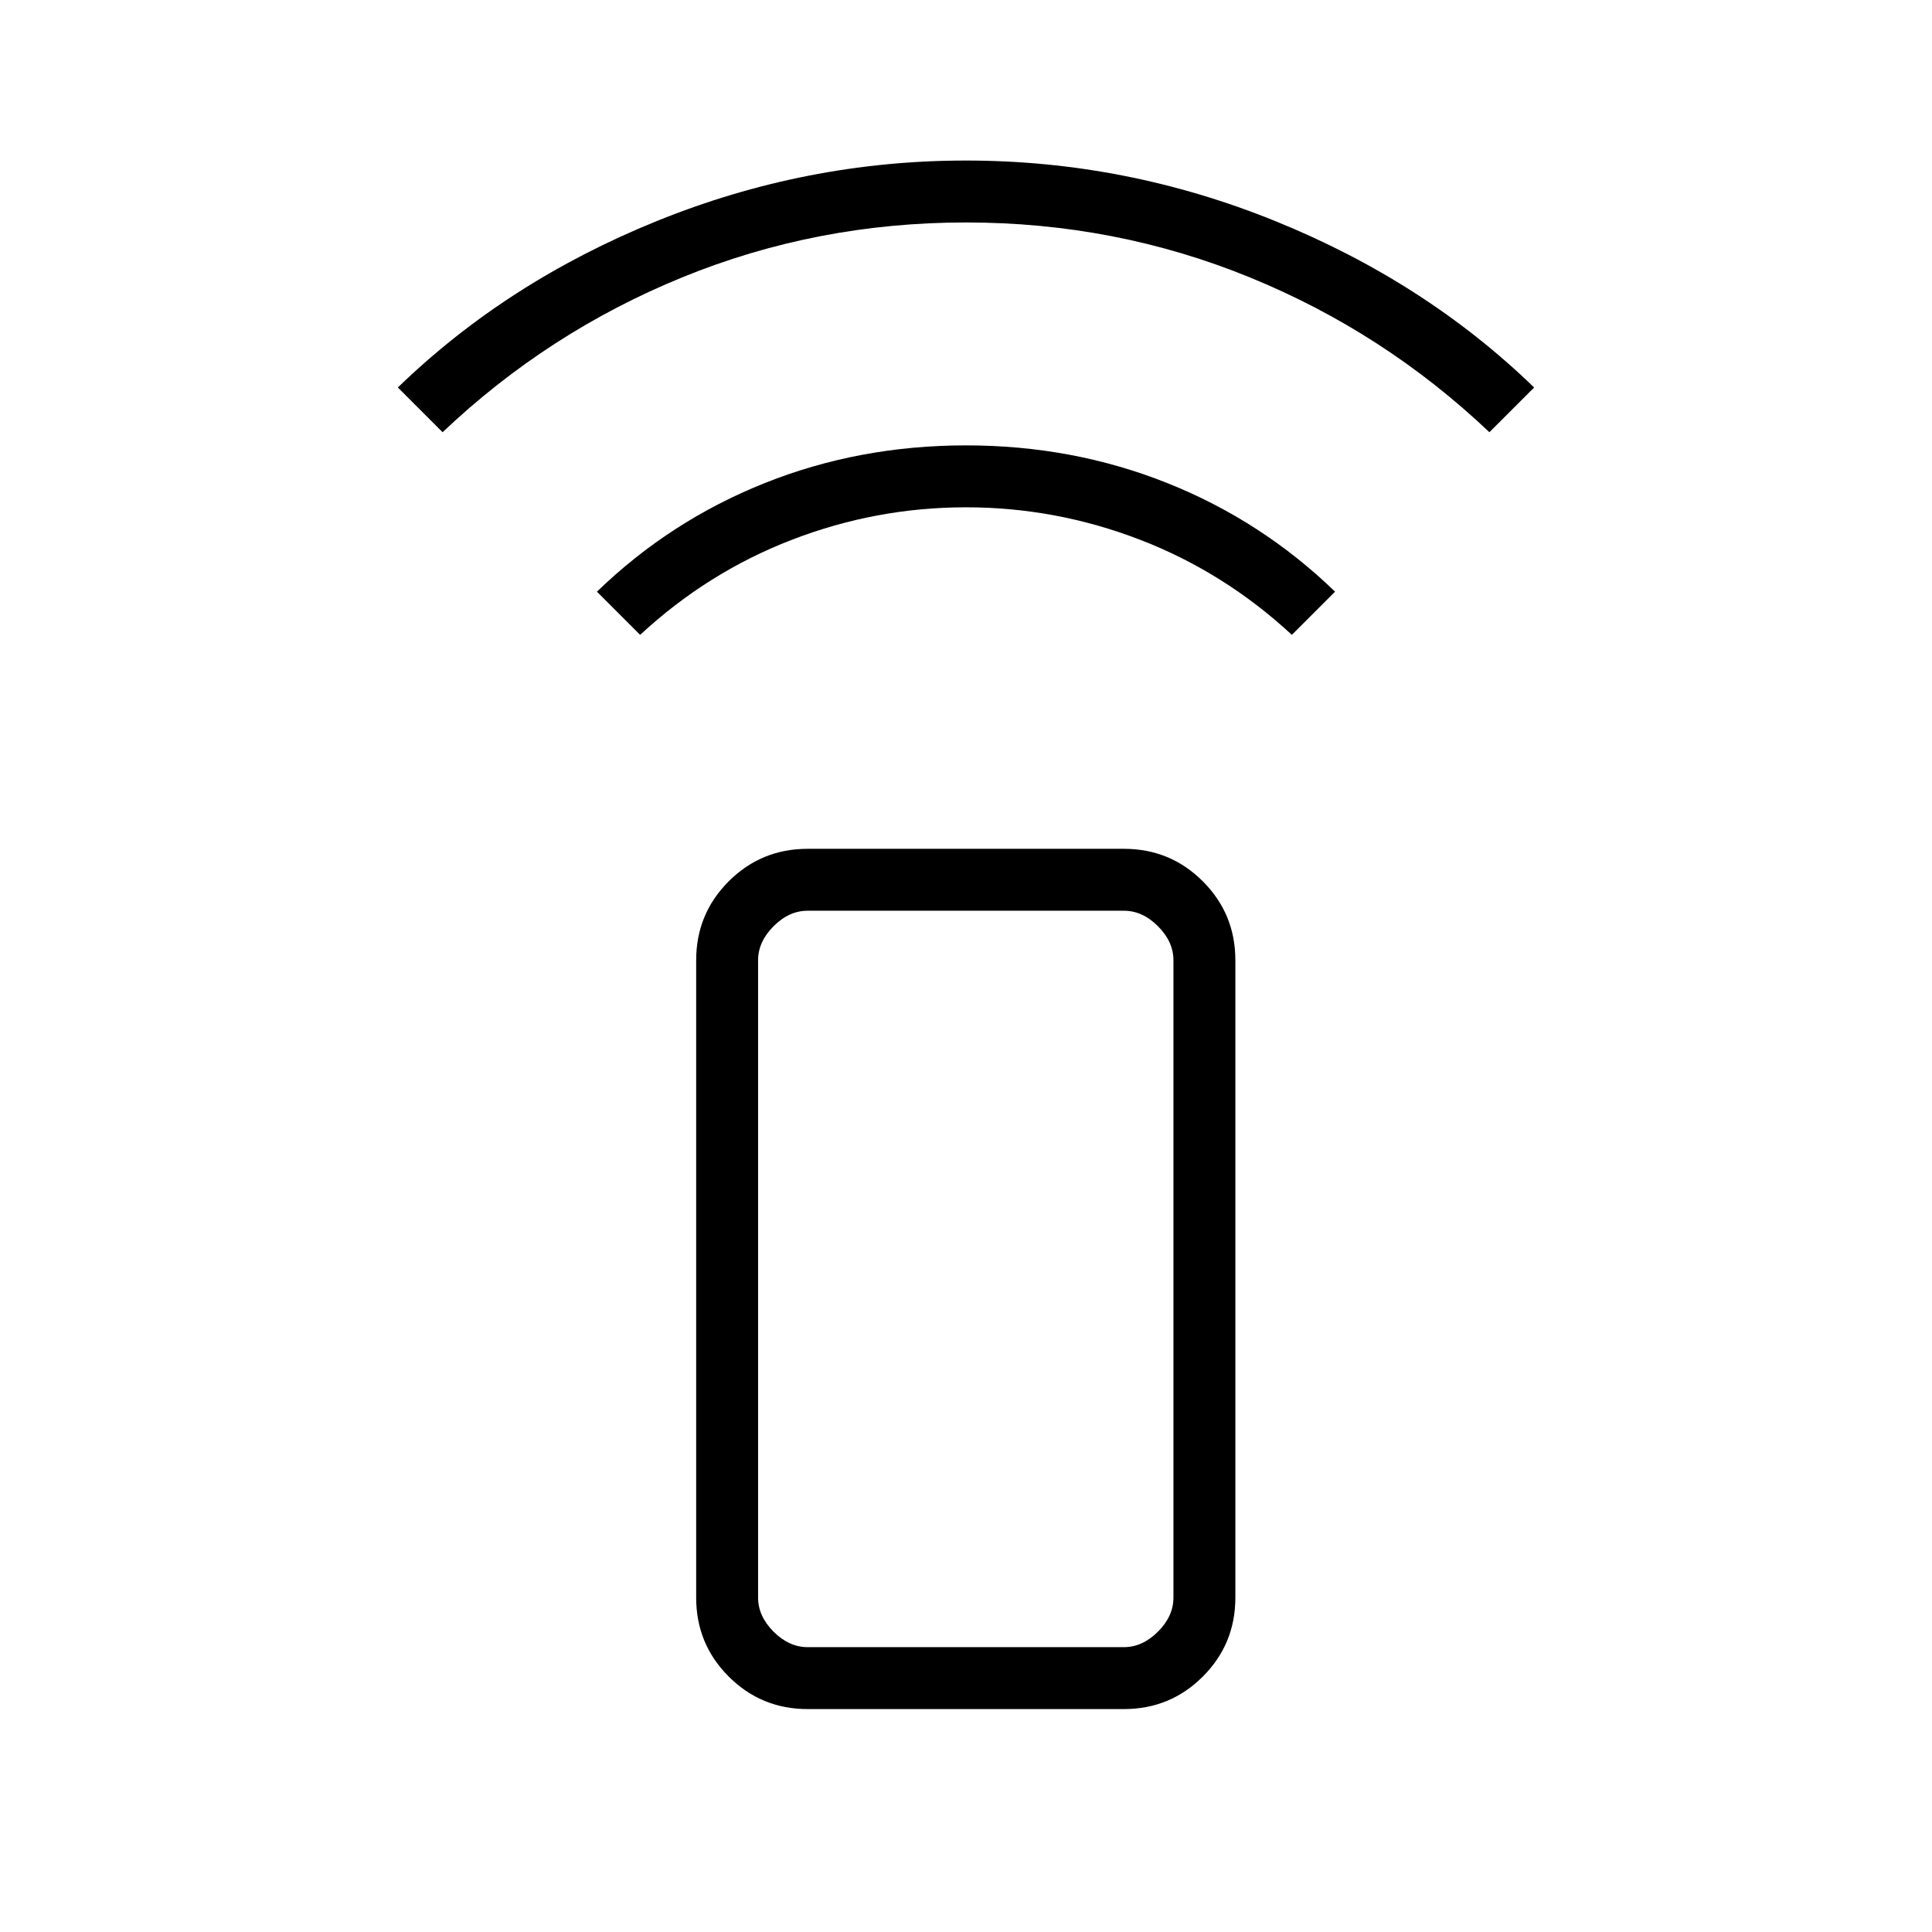 <svg xmlns="http://www.w3.org/2000/svg" width="48" height="48" viewBox="0 -960 960 960"><path d="M318.077-644.539 296.615-666q36.308-35.154 83.269-53.923 46.962-18.77 100.116-18.77 53.154 0 100.116 18.77 46.961 18.769 83.269 53.923l-21.462 21.461q-33.615-31.154-75.461-47.269-41.847-16.115-86.462-16.115t-86.462 16.115q-41.846 16.115-75.461 47.269Zm-98.154-100.692-22.231-22.231q54.154-52.461 128.462-82.615Q400.461-880.231 480-880.231t153.846 30.154q74.308 30.154 128.462 82.615l-22.231 22.231q-52.462-49.769-119.192-77Q554.154-849.462 480-849.462t-140.885 27.231q-66.73 27.231-119.192 77Zm181.384 634.462q-23.057 0-39.221-16.164-16.163-16.163-16.163-39.221v-316.692q0-23.058 16.163-39.222 16.164-16.163 39.221-16.163h157.155q23.057 0 39.221 16.163 16.163 16.164 16.163 39.222v316.692q0 23.058-16.163 39.221-16.164 16.164-39.221 16.164H401.307Zm157.155-30.769q9.23 0 16.923-7.693 7.692-7.692 7.692-16.923v-316.692q0-9.231-7.692-16.923-7.693-7.693-16.923-7.693H401.307q-9.23 0-16.922 7.693-7.693 7.692-7.693 16.923v316.692q0 9.231 7.693 16.923 7.692 7.693 16.922 7.693h157.155Zm0 0h-181.77 206.385-24.615Z"/></svg>